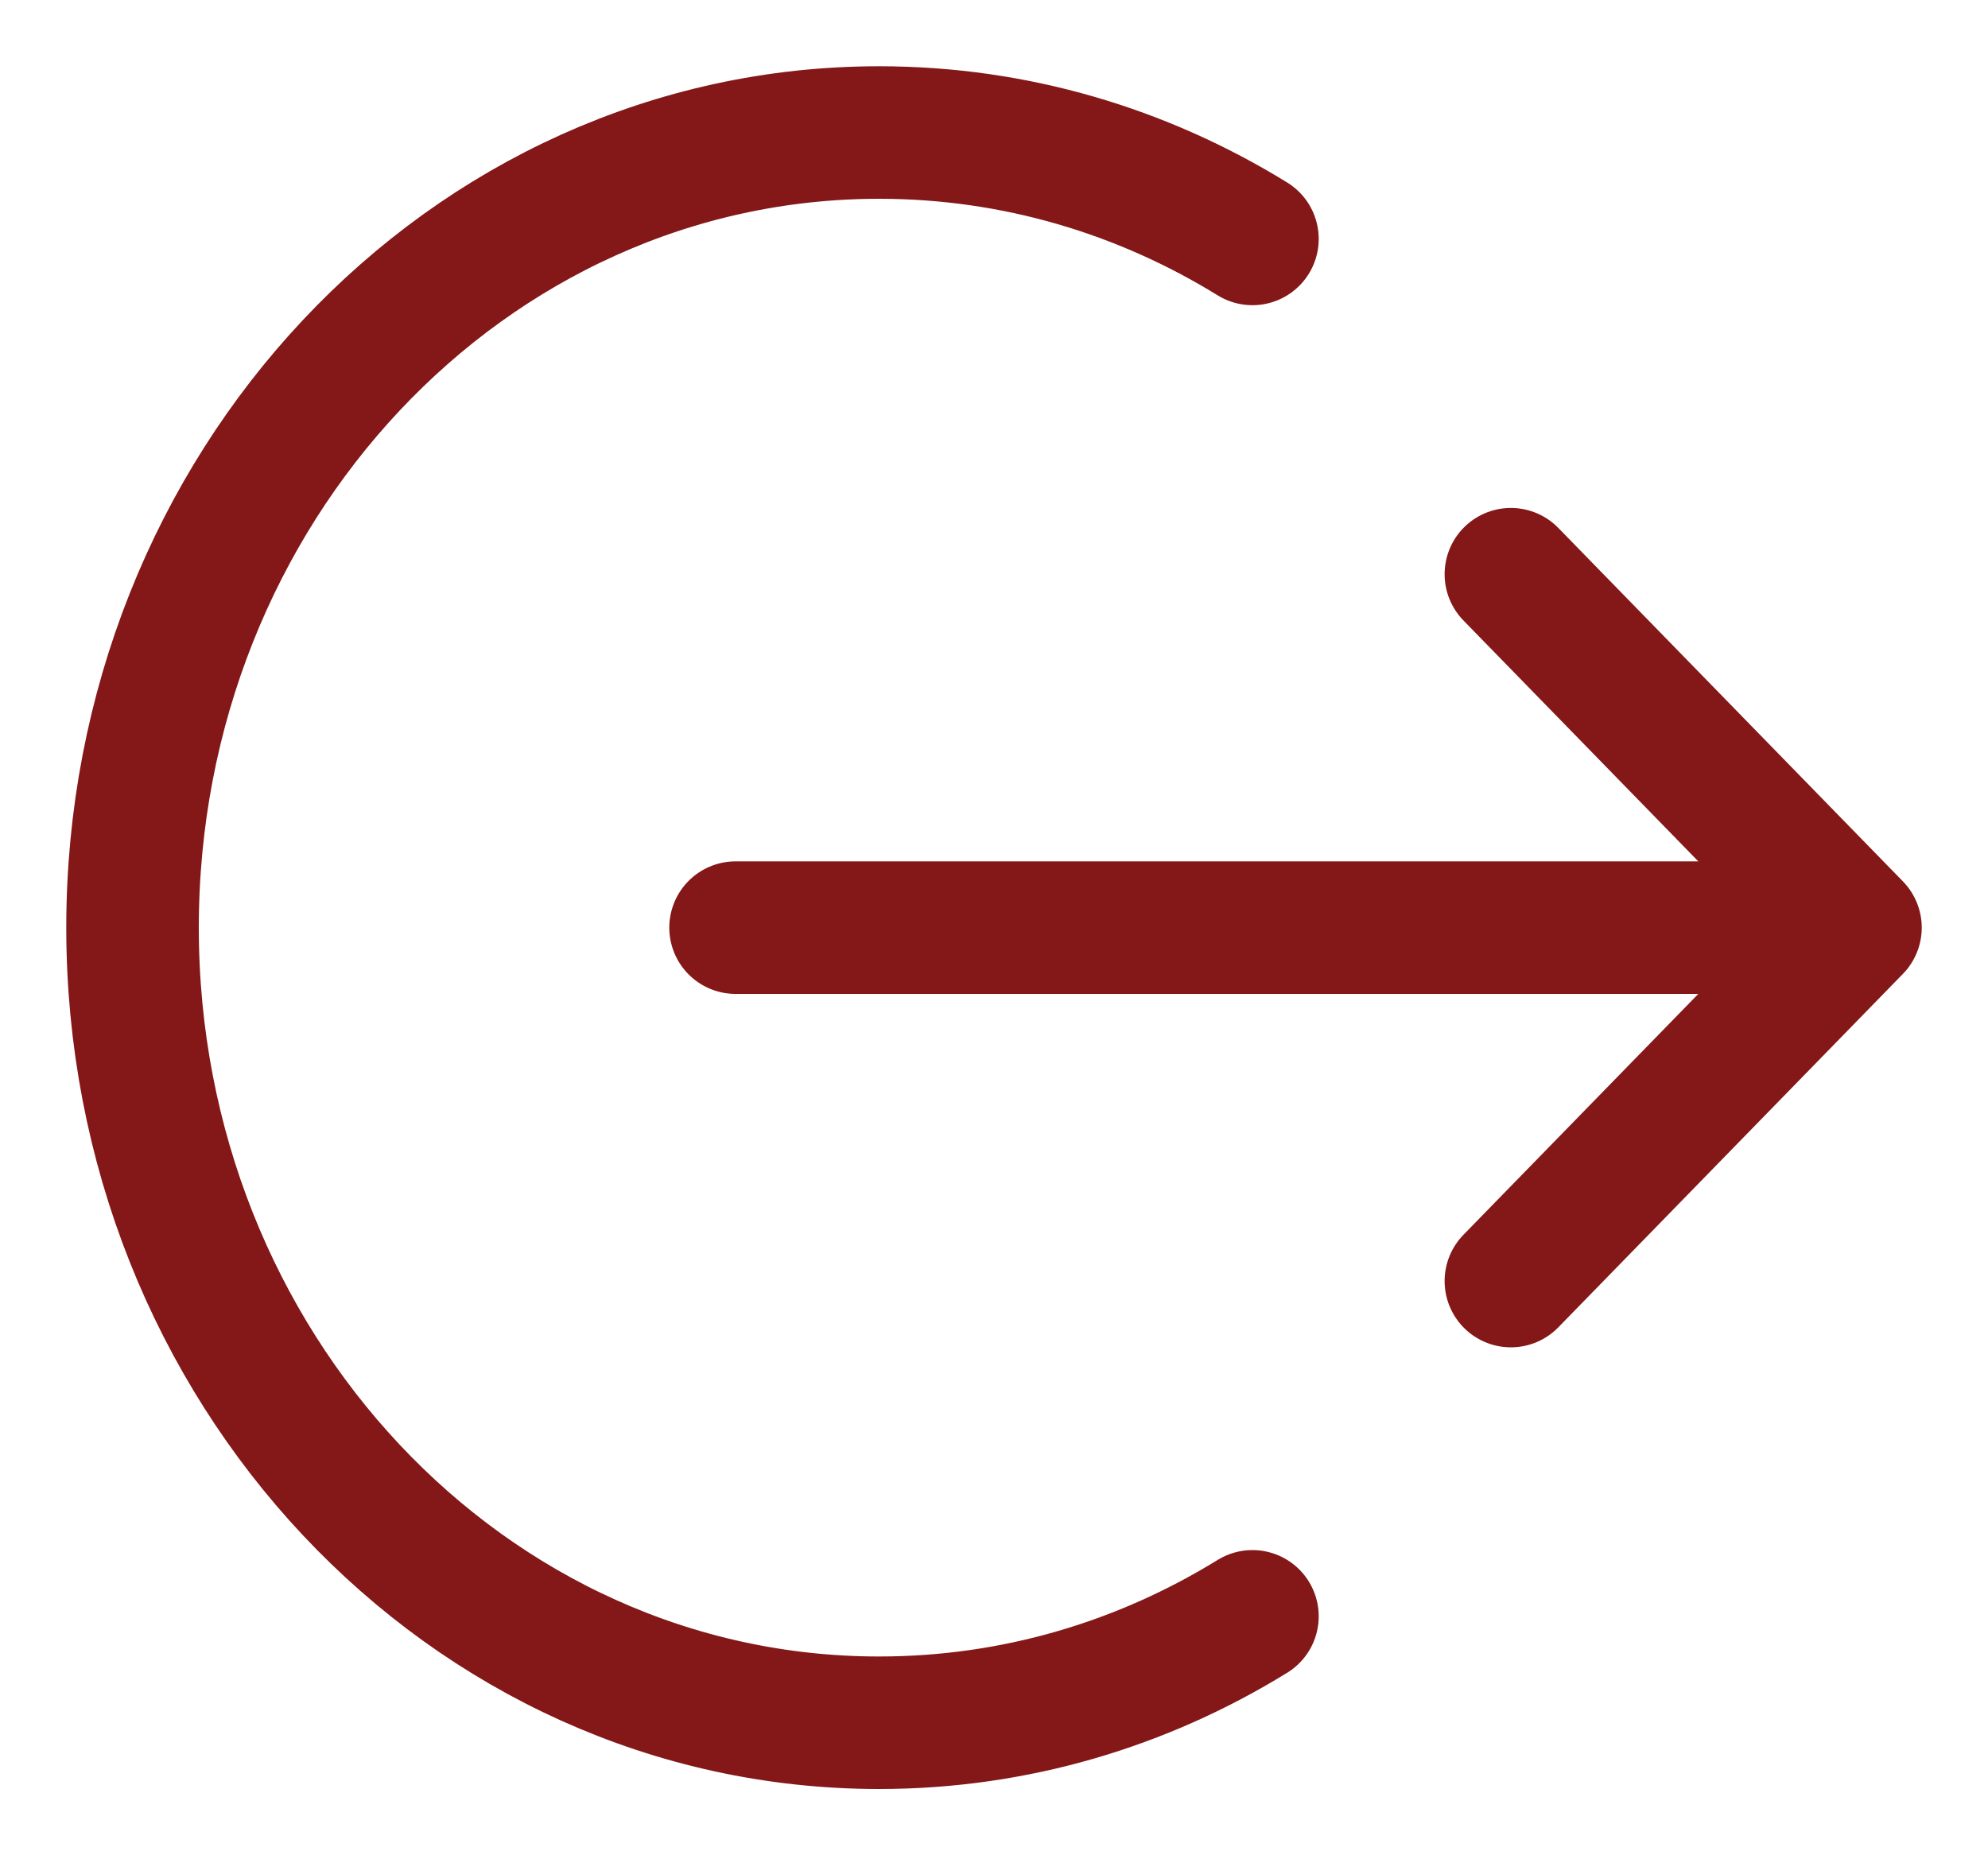 <svg xmlns="http://www.w3.org/2000/svg" width="15" height="14" viewBox="0 0 15 14" fill="none">
    <path d="M11.4 4.333L14 7M14 7L11.4 9.667M14 7H5.55M9.45 1.803C8.621 1.292 7.659 1 6.633 1C3.522 1 1 3.686 1 7C1 10.314 3.522 13 6.633 13C7.659 13 8.621 12.708 9.45 12.197" stroke="#841717" stroke-linecap="round" stroke-linejoin="round"/>
</svg>